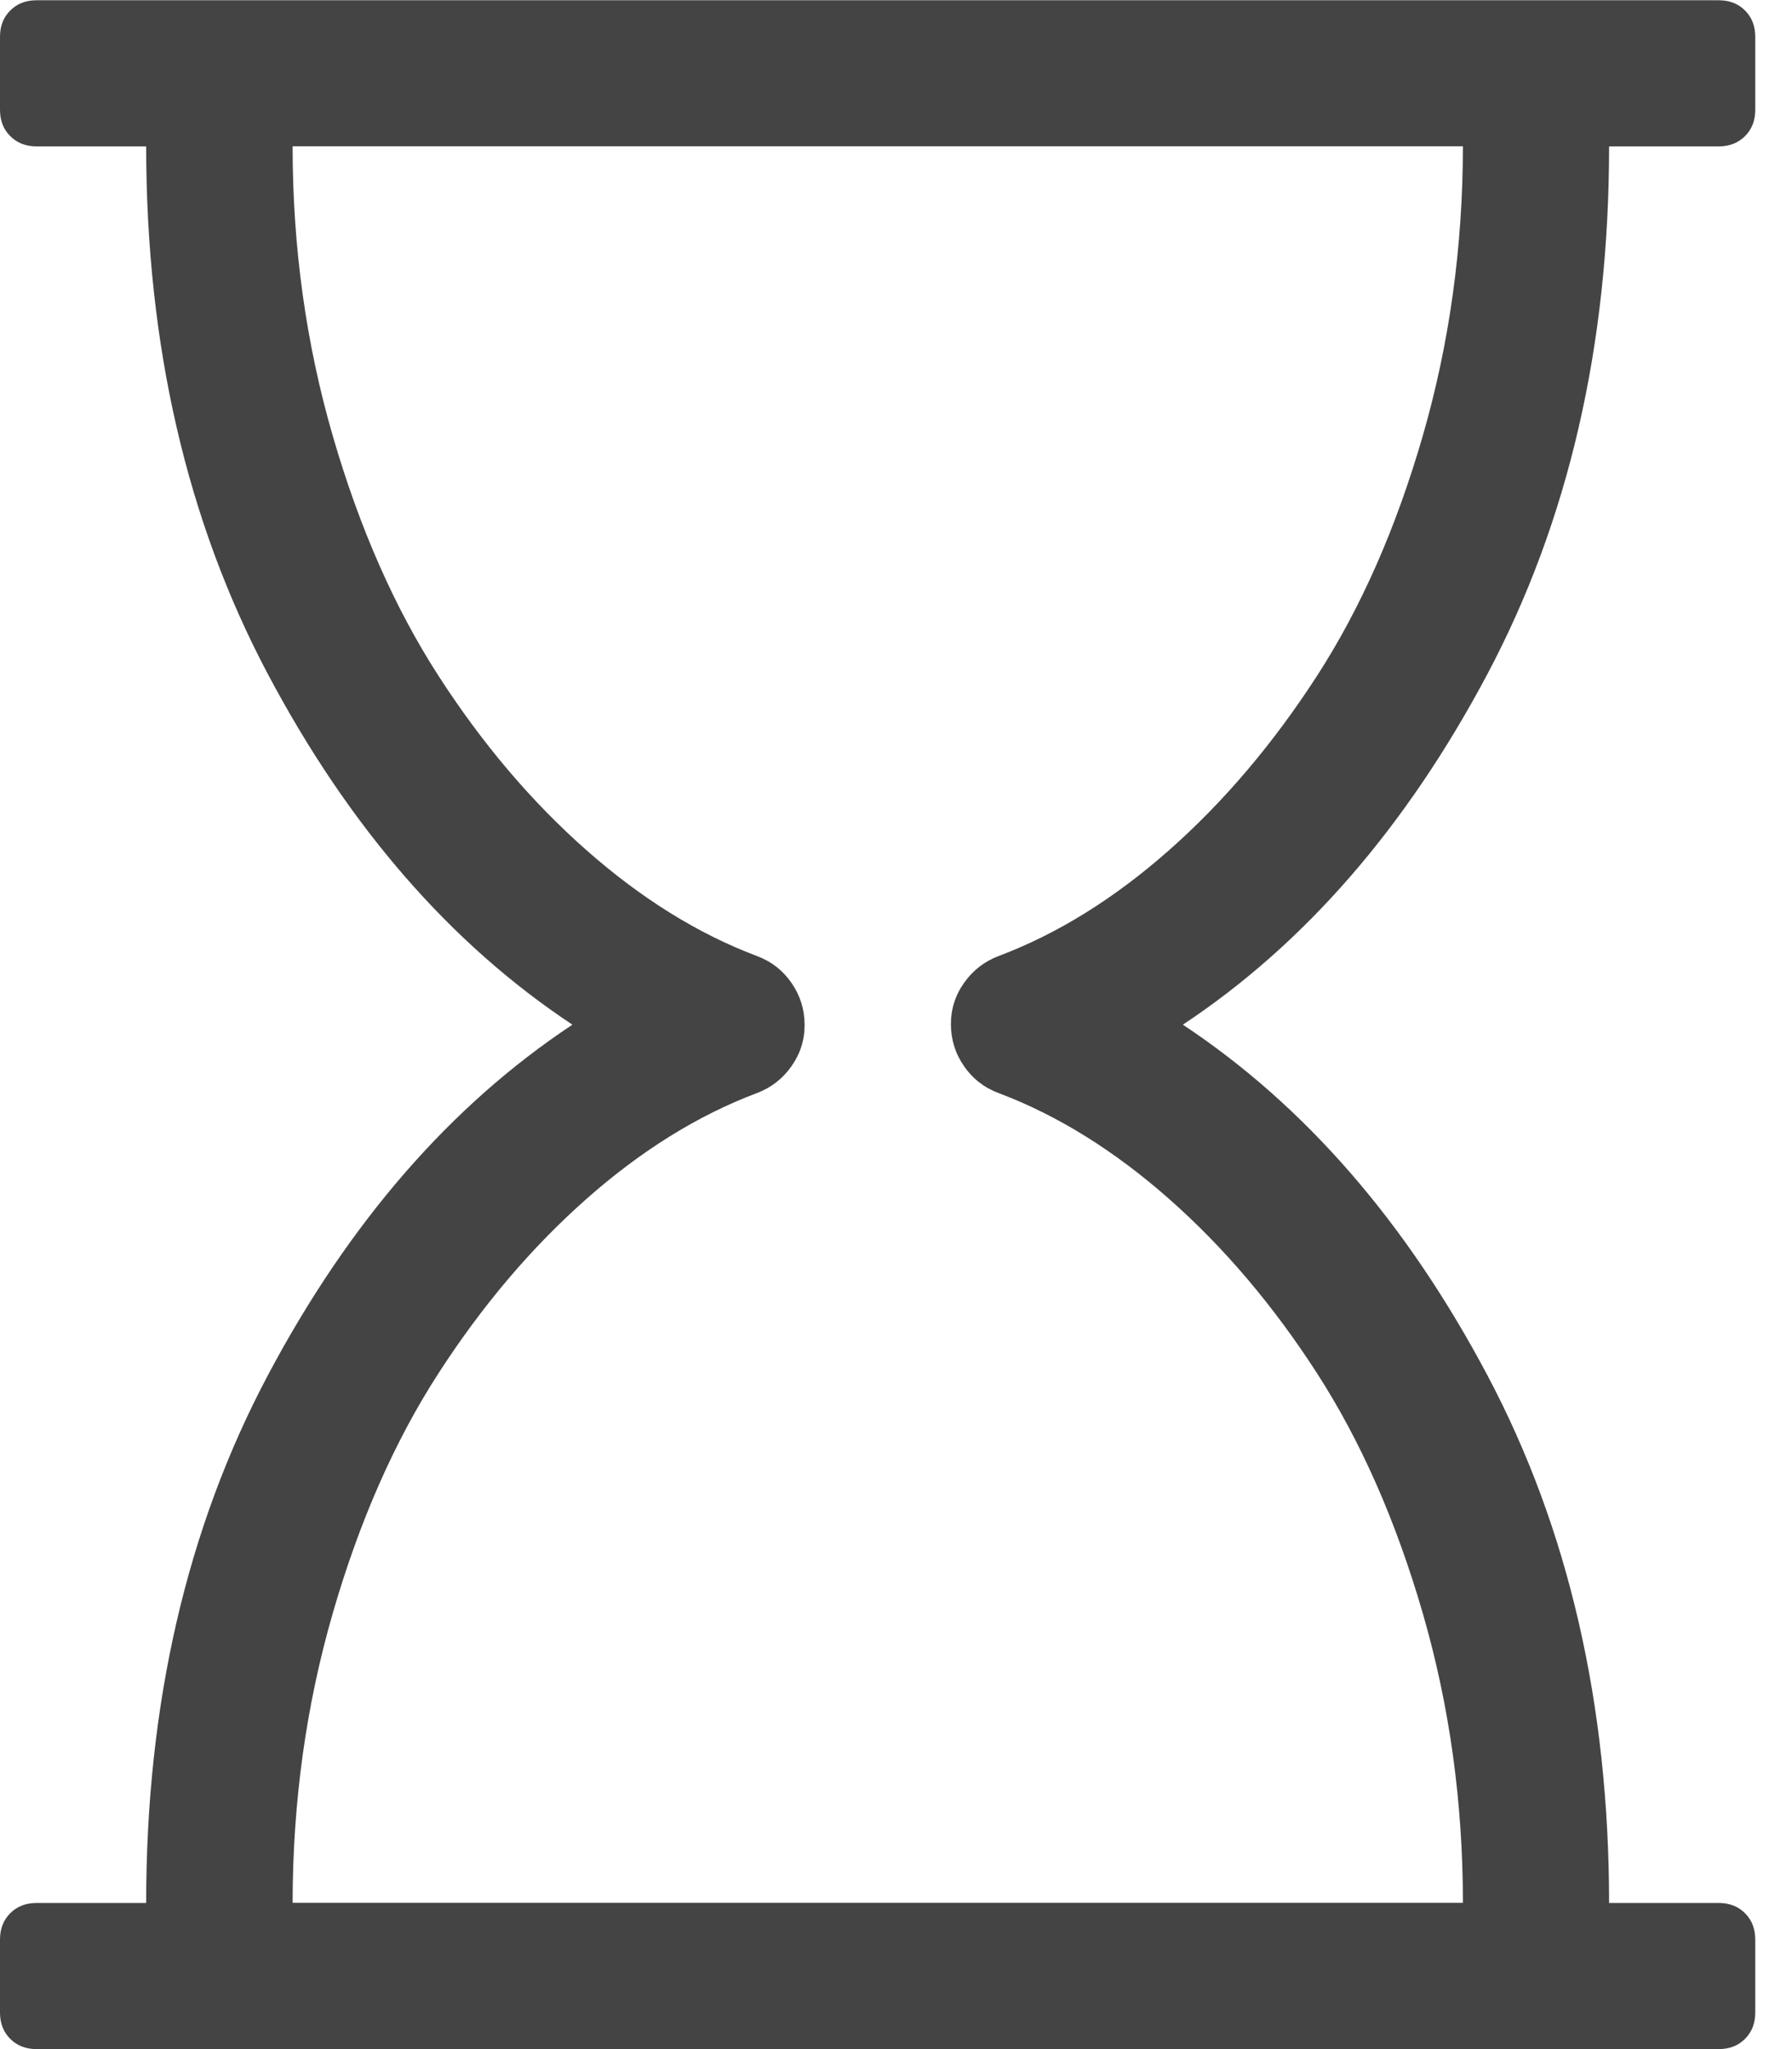 <?xml version="1.0" encoding="utf-8"?>
<!-- Generated by IcoMoon.io -->
<!DOCTYPE svg PUBLIC "-//W3C//DTD SVG 1.1//EN" "http://www.w3.org/Graphics/SVG/1.1/DTD/svg11.dtd">
<svg version="1.1" xmlns="http://www.w3.org/2000/svg" xmlns:xlink="http://www.w3.org/1999/xlink" width="14" height="16" viewBox="0 0 14 16">
<path fill="#444444" d="M12.571 1.143q0 2.33-0.951 4.121t-2.379 2.737q1.429 0.946 2.379 2.737t0.951 4.121h0.857q0.125 0 0.205 0.080t0.080 0.205v0.571q0 0.125-0.080 0.205t-0.205 0.080h-13.143q-0.125 0-0.205-0.080t-0.080-0.205v-0.571q0-0.125 0.080-0.205t0.205-0.080h0.857q0-2.33 0.951-4.121t2.379-2.737q-1.429-0.946-2.379-2.737t-0.951-4.121h-0.857q-0.125 0-0.205-0.080t-0.080-0.205v-0.571q0-0.125 0.080-0.205t0.205-0.080h13.143q0.125 0 0.205 0.080t0.080 0.205v0.571q0 0.125-0.080 0.205t-0.205 0.080h-0.857zM7.804 7.464q0.688-0.259 1.33-0.826t1.156-1.362 0.826-1.875 0.313-2.259h-9.143q0 1.179 0.313 2.259t0.826 1.875 1.156 1.362 1.33 0.826q0.17 0.063 0.272 0.21t0.103 0.326-0.103 0.326-0.272 0.21q-0.688 0.259-1.33 0.826t-1.156 1.362-0.826 1.875-0.313 2.259h9.143q0-1.179-0.313-2.259t-0.826-1.875-1.156-1.362-1.33-0.826q-0.17-0.063-0.272-0.21t-0.103-0.326 0.103-0.326 0.272-0.21z"></path>
</svg>
